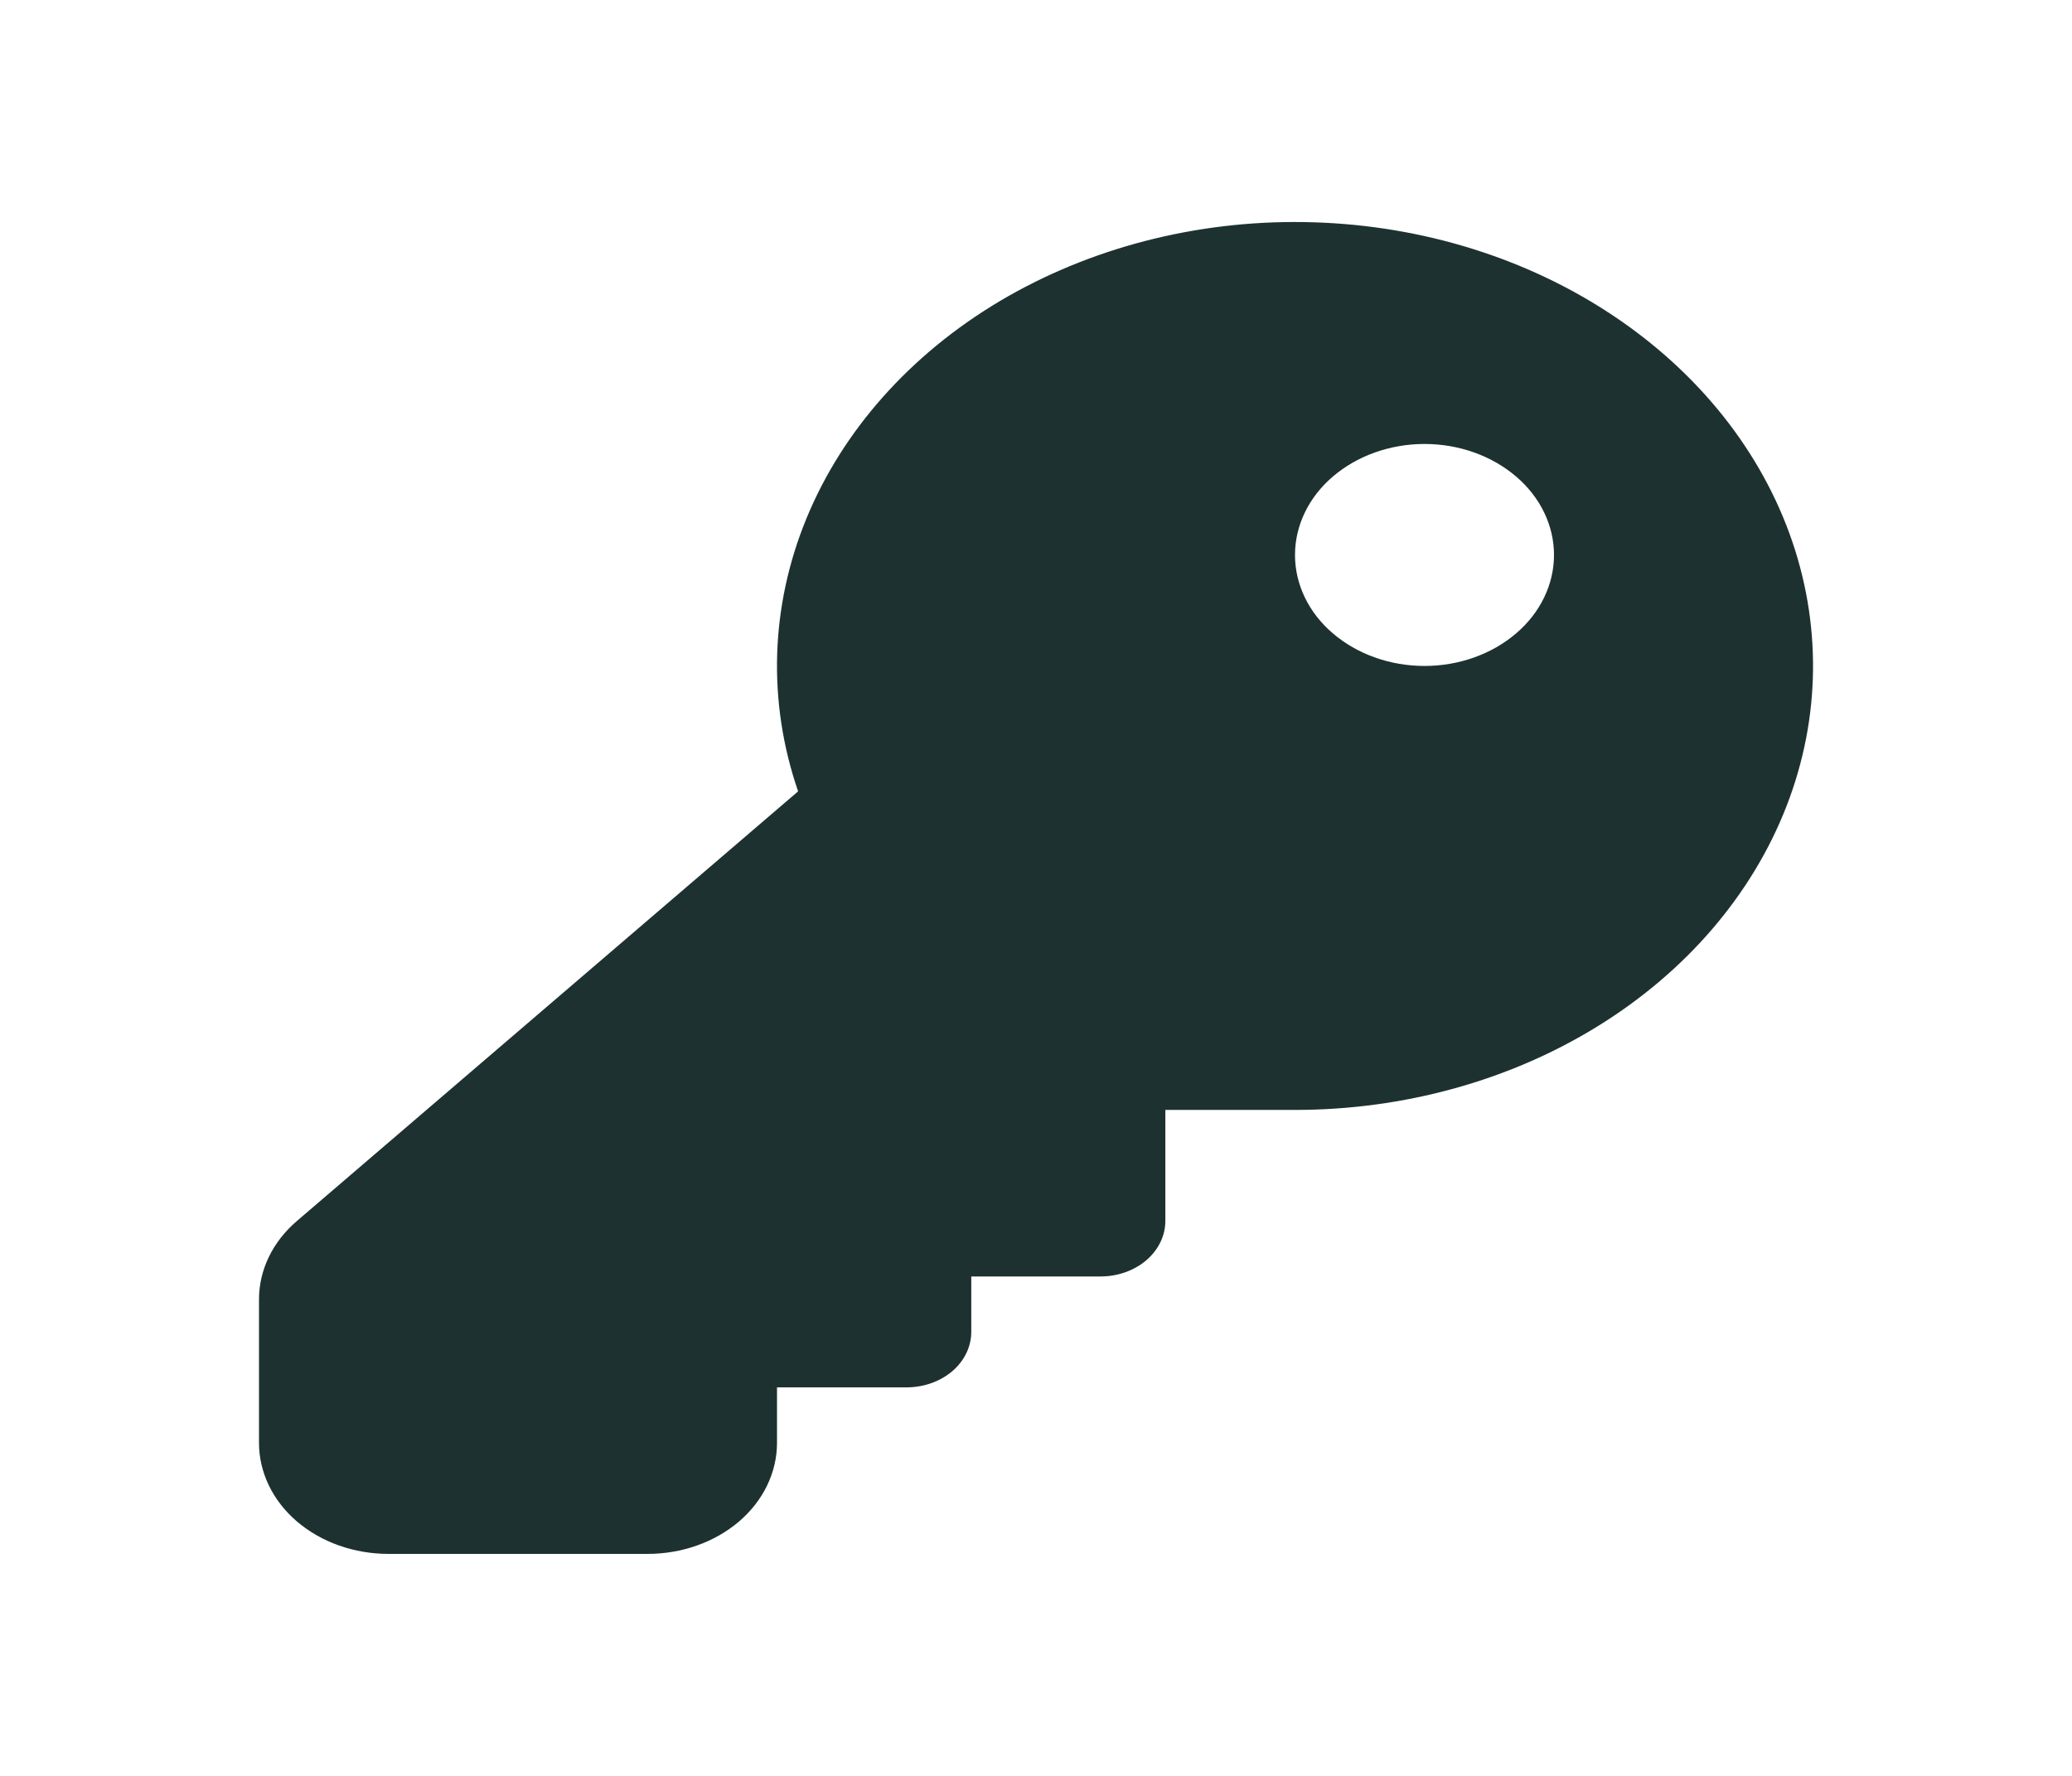 <svg width="21" height="18" viewBox="0 0 21 18" fill="none" xmlns="http://www.w3.org/2000/svg">
<path d="M9.844 12.938V13.5C9.844 13.649 9.775 13.792 9.652 13.898C9.528 14.003 9.362 14.062 9.188 14.062H7.875V14.625C7.875 14.923 7.737 15.21 7.491 15.421C7.244 15.632 6.911 15.75 6.562 15.75H3.938C3.589 15.75 3.256 15.632 3.009 15.421C2.763 15.21 2.625 14.923 2.625 14.625V13.17C2.625 12.872 2.763 12.586 3.01 12.375L8.089 8.021C7.777 7.115 7.807 6.147 8.173 5.256C8.539 4.365 9.223 3.595 10.128 3.055C11.034 2.516 12.114 2.234 13.216 2.251C14.319 2.267 15.387 2.58 16.27 3.147C17.152 3.713 17.805 4.502 18.135 5.404C18.465 6.306 18.455 7.274 18.107 8.17C17.759 9.067 17.09 9.847 16.196 10.4C15.302 10.953 14.227 11.25 13.125 11.25H11.811V12.375C11.811 12.524 11.742 12.667 11.619 12.773C11.496 12.878 11.329 12.938 11.155 12.938H9.842H9.844ZM14.438 6.75C14.786 6.75 15.119 6.631 15.366 6.42C15.612 6.21 15.75 5.923 15.75 5.625C15.75 5.327 15.612 5.04 15.366 4.83C15.119 4.619 14.786 4.5 14.438 4.5C14.089 4.5 13.756 4.619 13.509 4.83C13.263 5.04 13.125 5.327 13.125 5.625C13.125 5.923 13.263 6.21 13.509 6.42C13.756 6.631 14.089 6.75 14.438 6.75V6.75Z" fill="#1D3130"/>
</svg>
